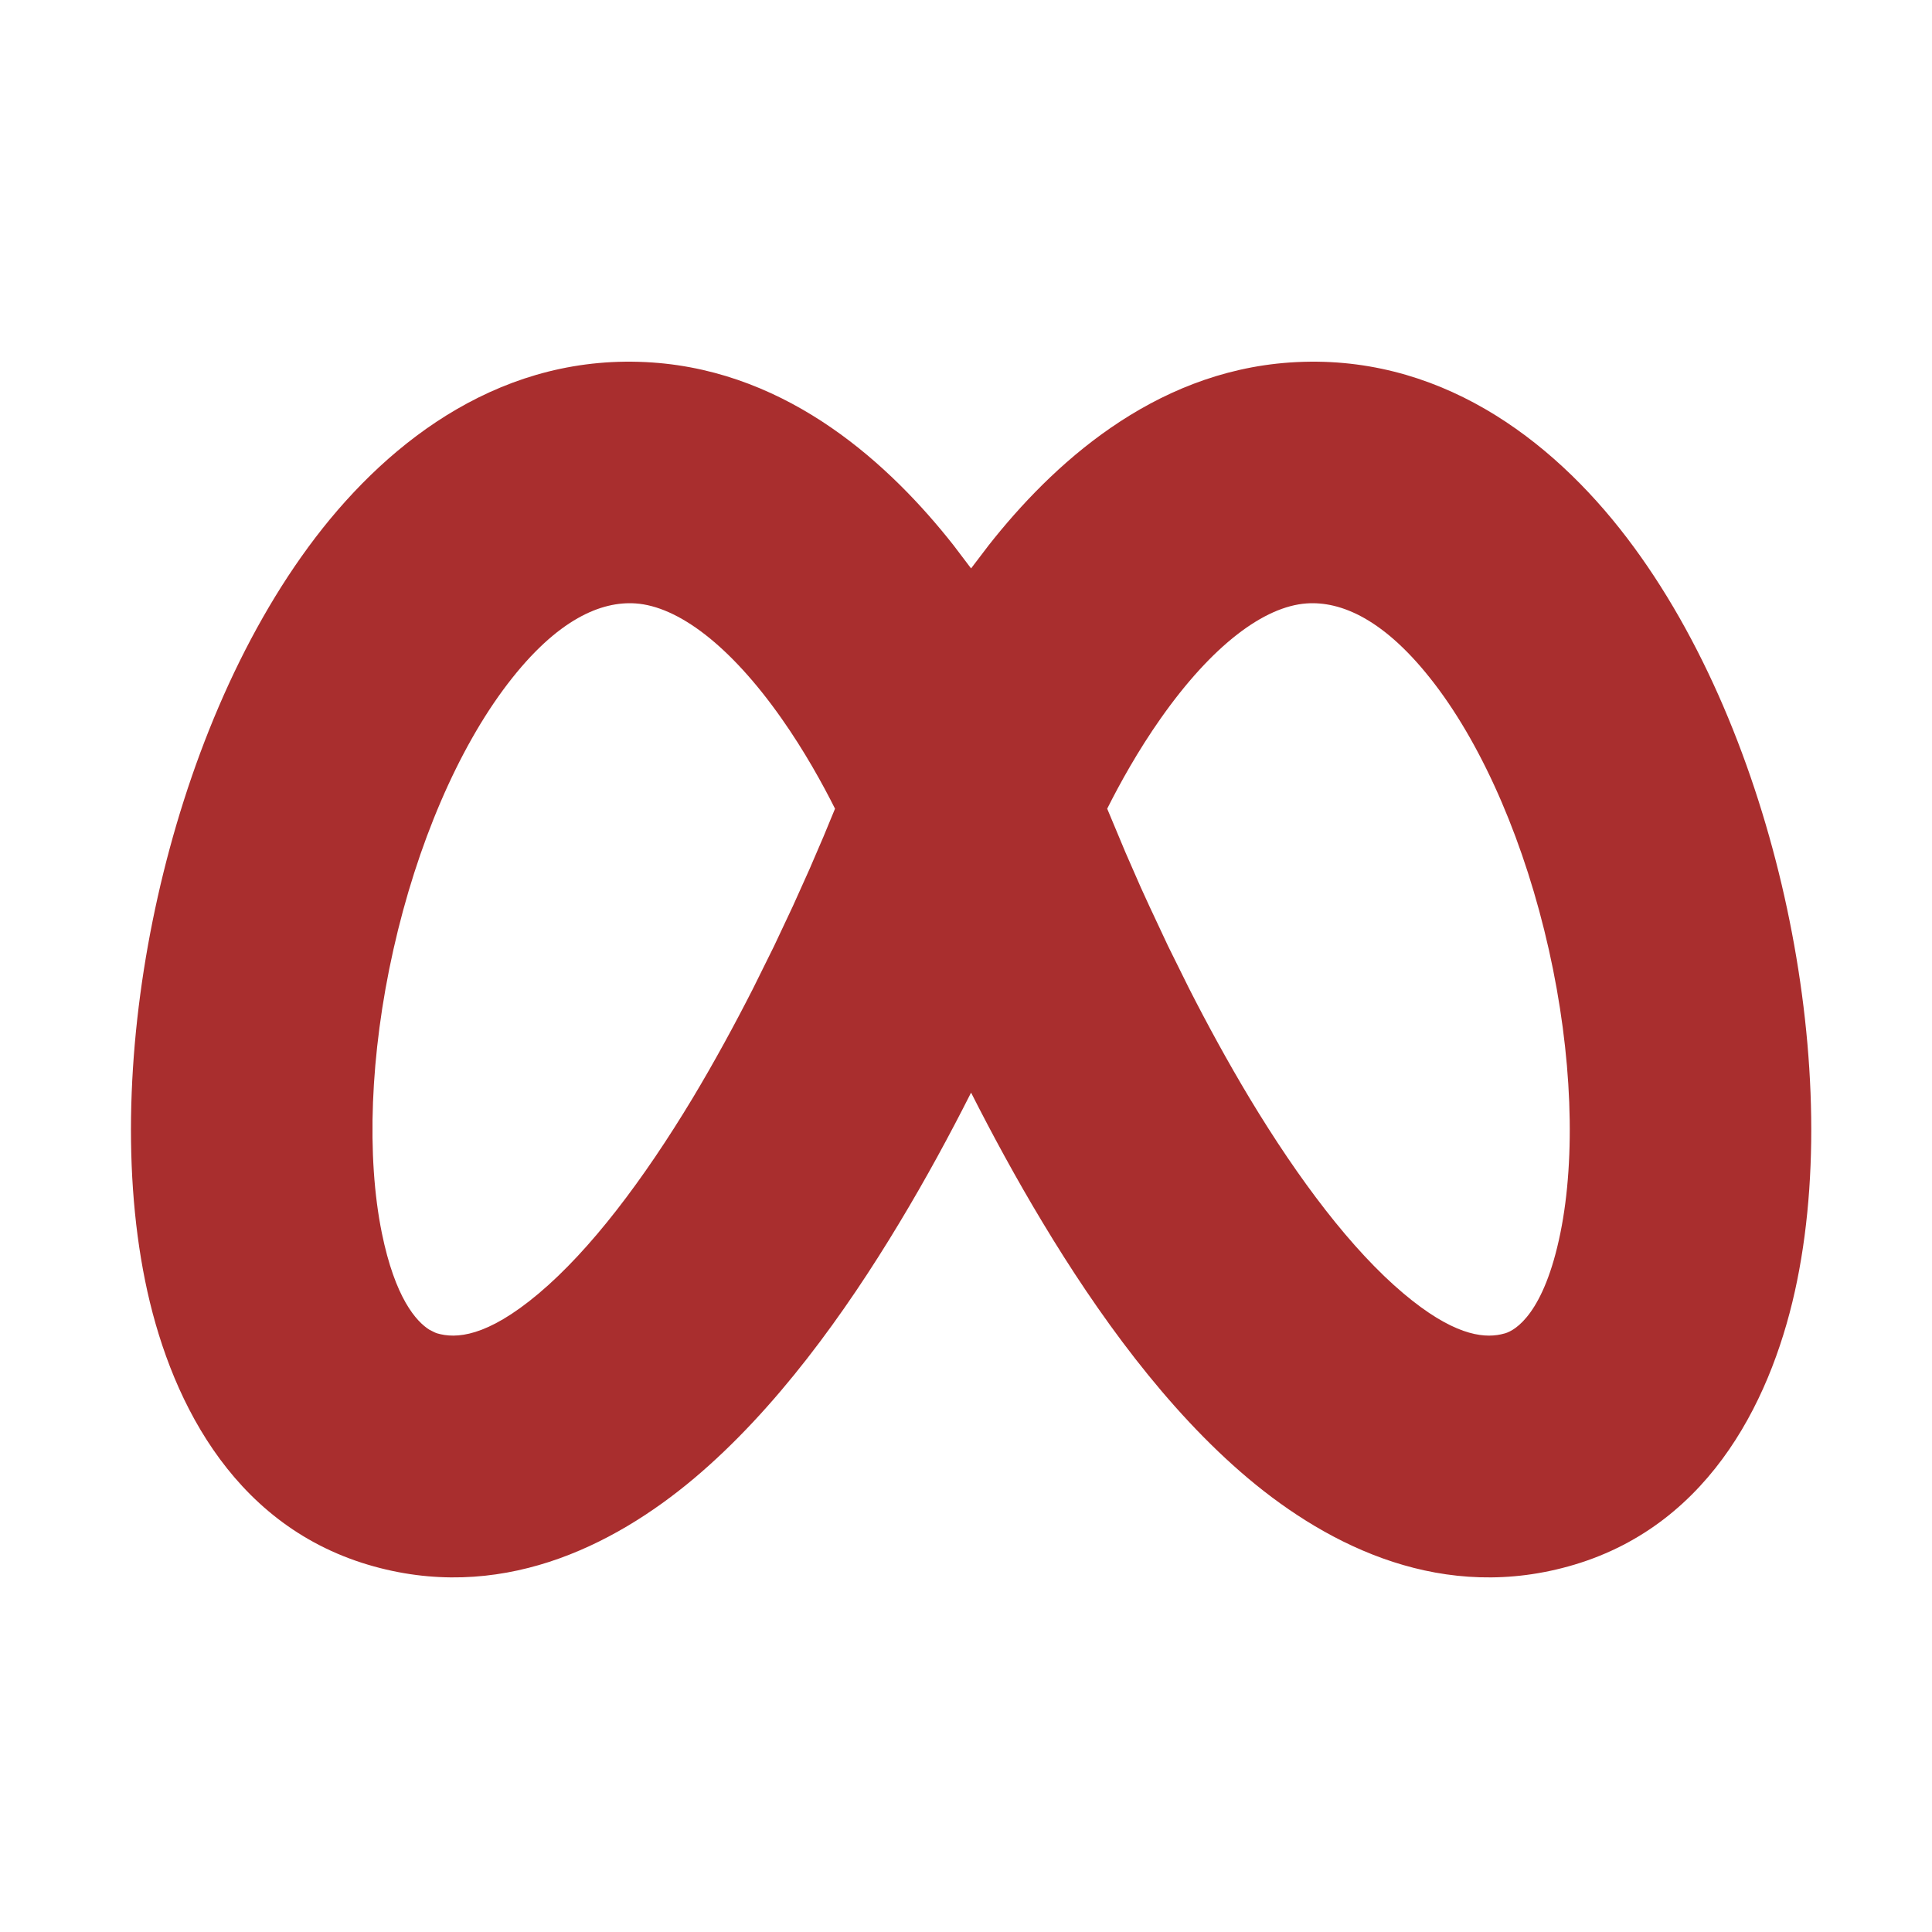 <svg width="24" height="24" viewBox="0 0 24 24" fill="none" xmlns="http://www.w3.org/2000/svg">
<path fill-rule="evenodd" clip-rule="evenodd" d="M16.023 4.503C17.853 4.377 19.267 5.445 20.207 6.677C21.156 7.92 21.809 9.543 22.167 11.139C22.525 12.735 22.621 14.45 22.324 15.912C22.039 17.316 21.278 18.922 19.557 19.437C17.937 19.921 16.518 19.217 15.505 18.365C14.489 17.51 13.629 16.312 12.953 15.188C12.625 14.644 12.327 14.094 12.063 13.573C11.8 14.094 11.502 14.644 11.174 15.188C10.498 16.312 9.638 17.51 8.622 18.365C7.609 19.217 6.19 19.921 4.57 19.437C2.849 18.922 2.088 17.316 1.803 15.912C1.506 14.45 1.602 12.735 1.96 11.139C2.318 9.543 2.971 7.92 3.919 6.677C4.86 5.445 6.274 4.377 8.104 4.503C9.82 4.622 11.067 5.786 11.844 6.772L12.063 7.061L12.283 6.772C13.06 5.786 14.307 4.622 16.023 4.503ZM7.896 7.496C7.476 7.467 6.927 7.682 6.304 8.498C5.689 9.303 5.18 10.491 4.887 11.796C4.594 13.101 4.552 14.375 4.743 15.315C4.908 16.127 5.172 16.417 5.335 16.519L5.403 16.553L5.429 16.563C5.662 16.632 6.044 16.613 6.691 16.069C7.335 15.527 7.993 14.656 8.604 13.642C8.876 13.189 9.128 12.725 9.355 12.279L9.615 11.754L9.849 11.257L10.055 10.799L10.23 10.392L10.373 10.046C10.216 9.733 9.992 9.328 9.71 8.927C9.066 8.011 8.42 7.533 7.896 7.496ZM16.231 7.496C15.706 7.533 15.061 8.011 14.417 8.927C14.135 9.328 13.911 9.733 13.754 10.046L13.981 10.589L14.171 11.023C14.206 11.099 14.241 11.177 14.278 11.257L14.511 11.754L14.771 12.279C14.998 12.725 15.251 13.189 15.523 13.642C16.134 14.656 16.792 15.527 17.436 16.069C18.037 16.575 18.409 16.627 18.645 16.576L18.697 16.563C18.828 16.524 19.181 16.314 19.384 15.315C19.575 14.375 19.533 13.101 19.24 11.796C18.947 10.491 18.438 9.303 17.823 8.498C17.2 7.682 16.651 7.467 16.231 7.496Z" fill="#A92E2E"/>
</svg>
